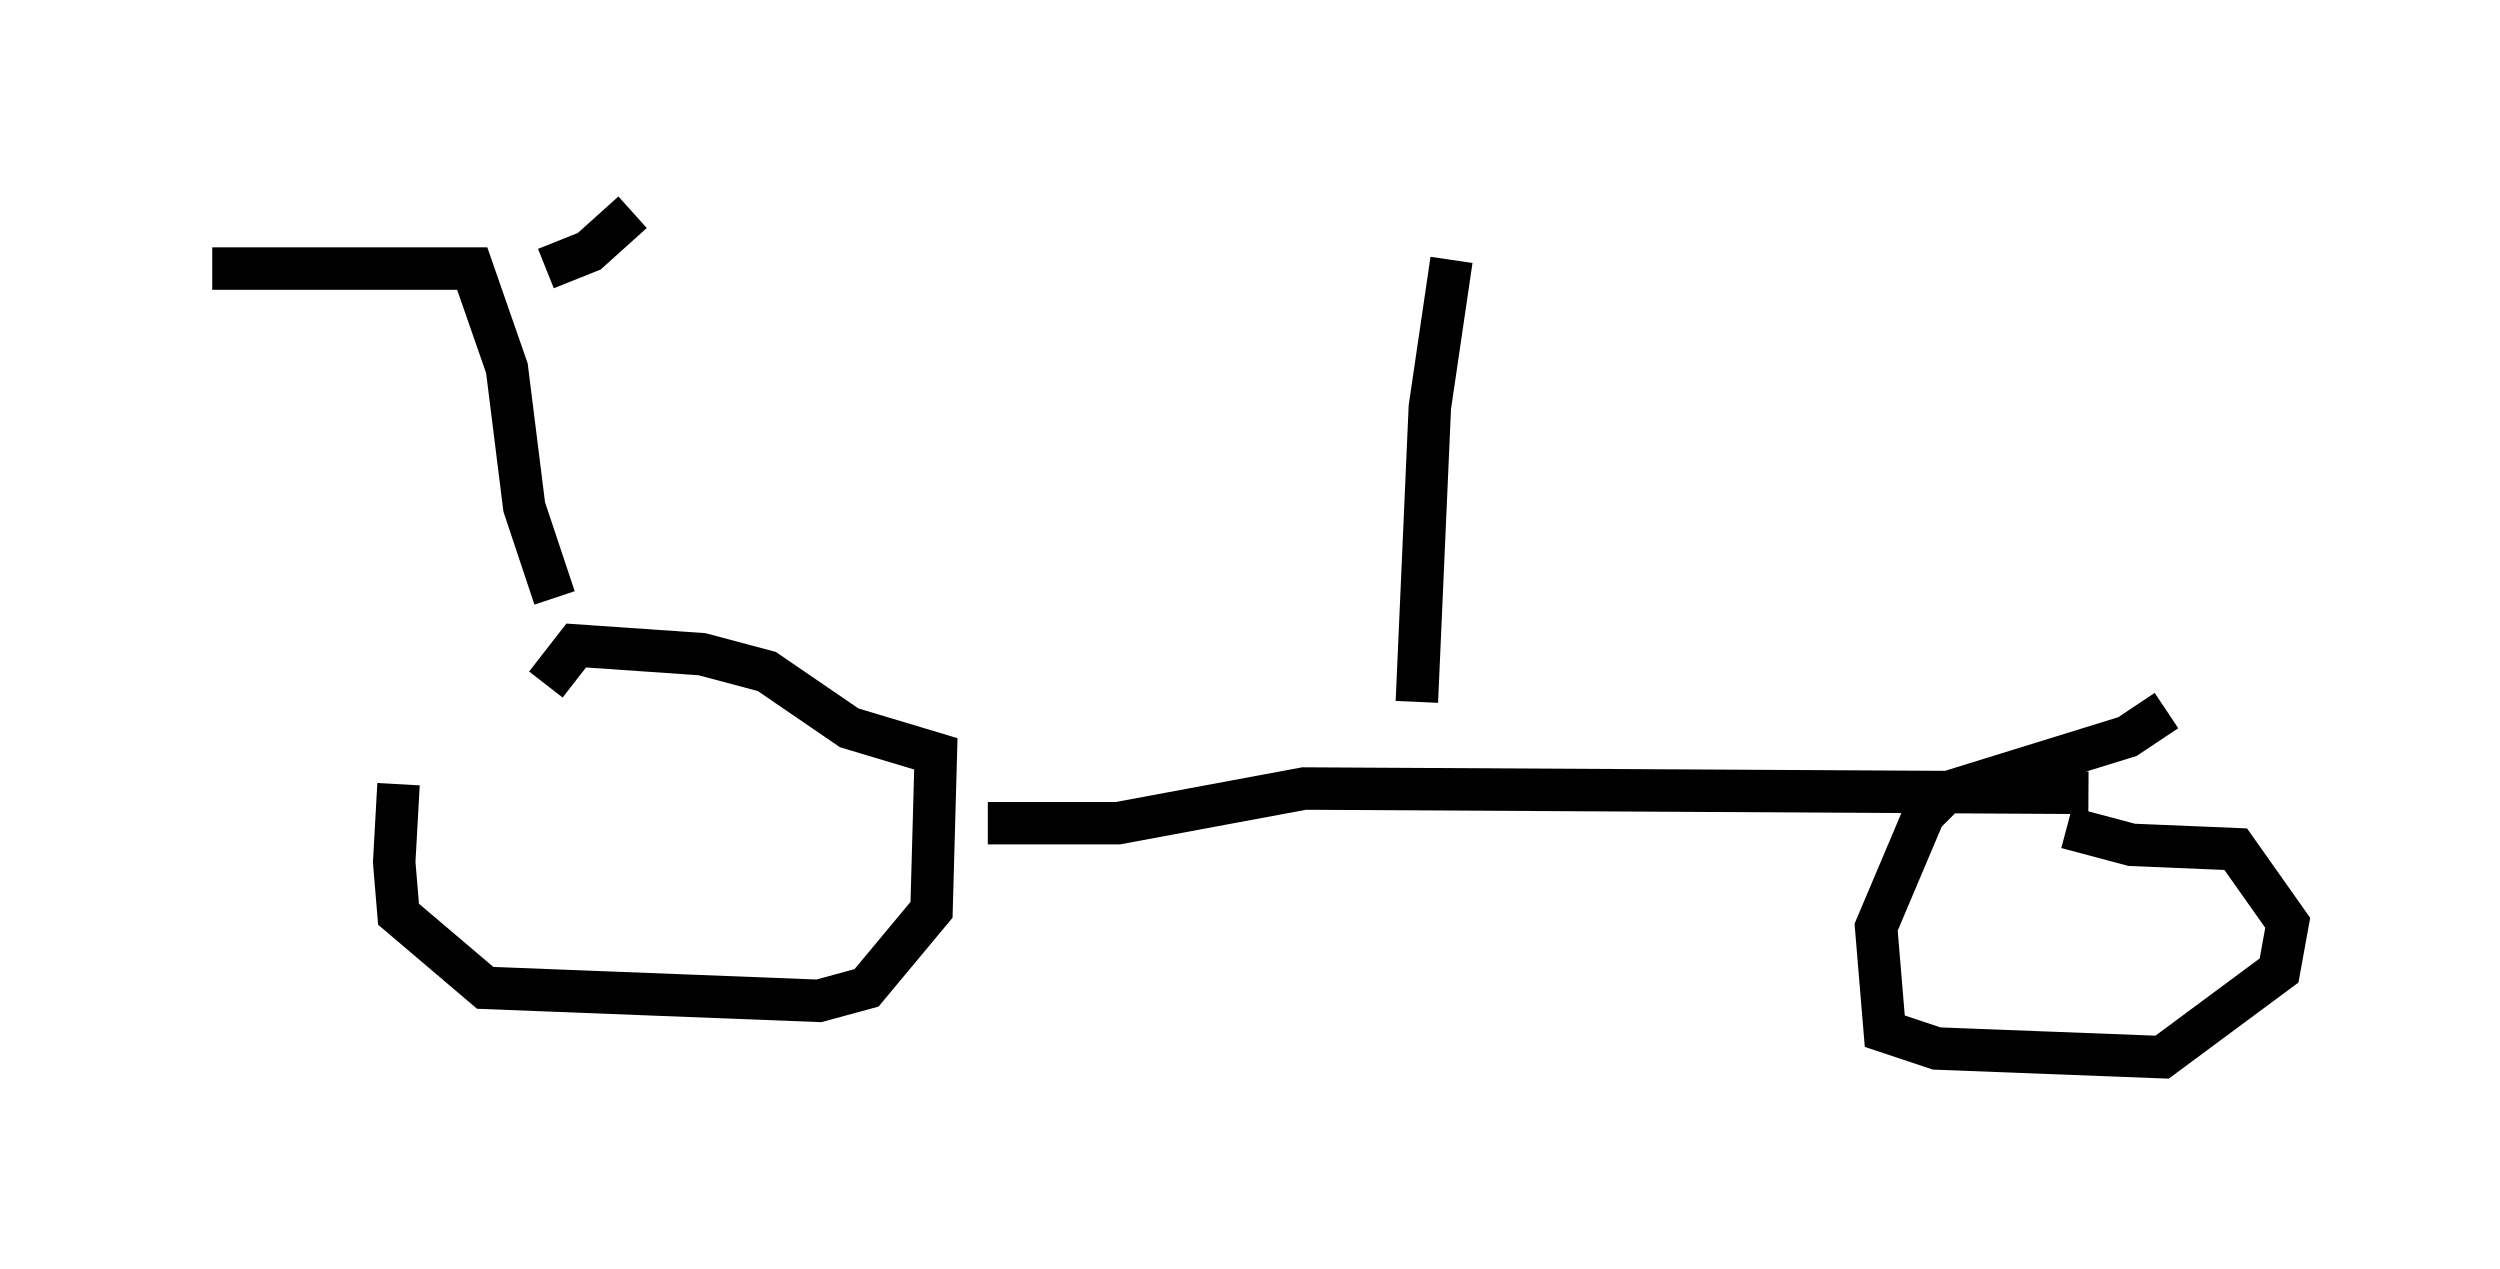 <?xml version="1.0" encoding="utf-8" ?>
<svg baseProfile="full" height="29.906" version="1.1" width="58.898" xmlns="http://www.w3.org/2000/svg" xmlns:ev="http://www.w3.org/2001/xml-events" xmlns:xlink="http://www.w3.org/1999/xlink"><defs /><rect fill="white" height="29.906" width="58.898" x="0" y="0" /><path d="M11.431, 15.004 m-2.042, 3.471 l-0.102, 1.838 0.102, 1.225 l2.042, 1.735 7.861, 0.306 l1.123, -0.306 1.531, -1.838 l0.102, -3.675 -2.042, -0.613 l-1.94, -1.327 -1.531, -0.408 l-2.96, -0.204 -0.715, 0.919 m38.18, 0.613 l-0.919, 0.613 -4.288, 1.327 l-0.51, 0.51 -1.123, 2.654 l0.204, 2.45 1.225, 0.408 l5.308, 0.204 2.756, -2.042 l0.204, -1.123 -1.225, -1.735 l-2.45, -0.102 -1.531, -0.408 m-25.419, -0.102 l3.063, 0.0 4.39, -0.817 l18.477, 0.102 m-15.006, -12.556 l-0.51, 3.471 -0.306, 6.942 m-20.315, -2.45 l-0.715, -2.144 -0.408, -3.267 l-0.817, -2.348 -6.125, 0.0 m7.861, 0.0 l1.021, -0.408 1.021, -0.919 " fill="none" stroke="black" stroke-width="1" /></svg>
